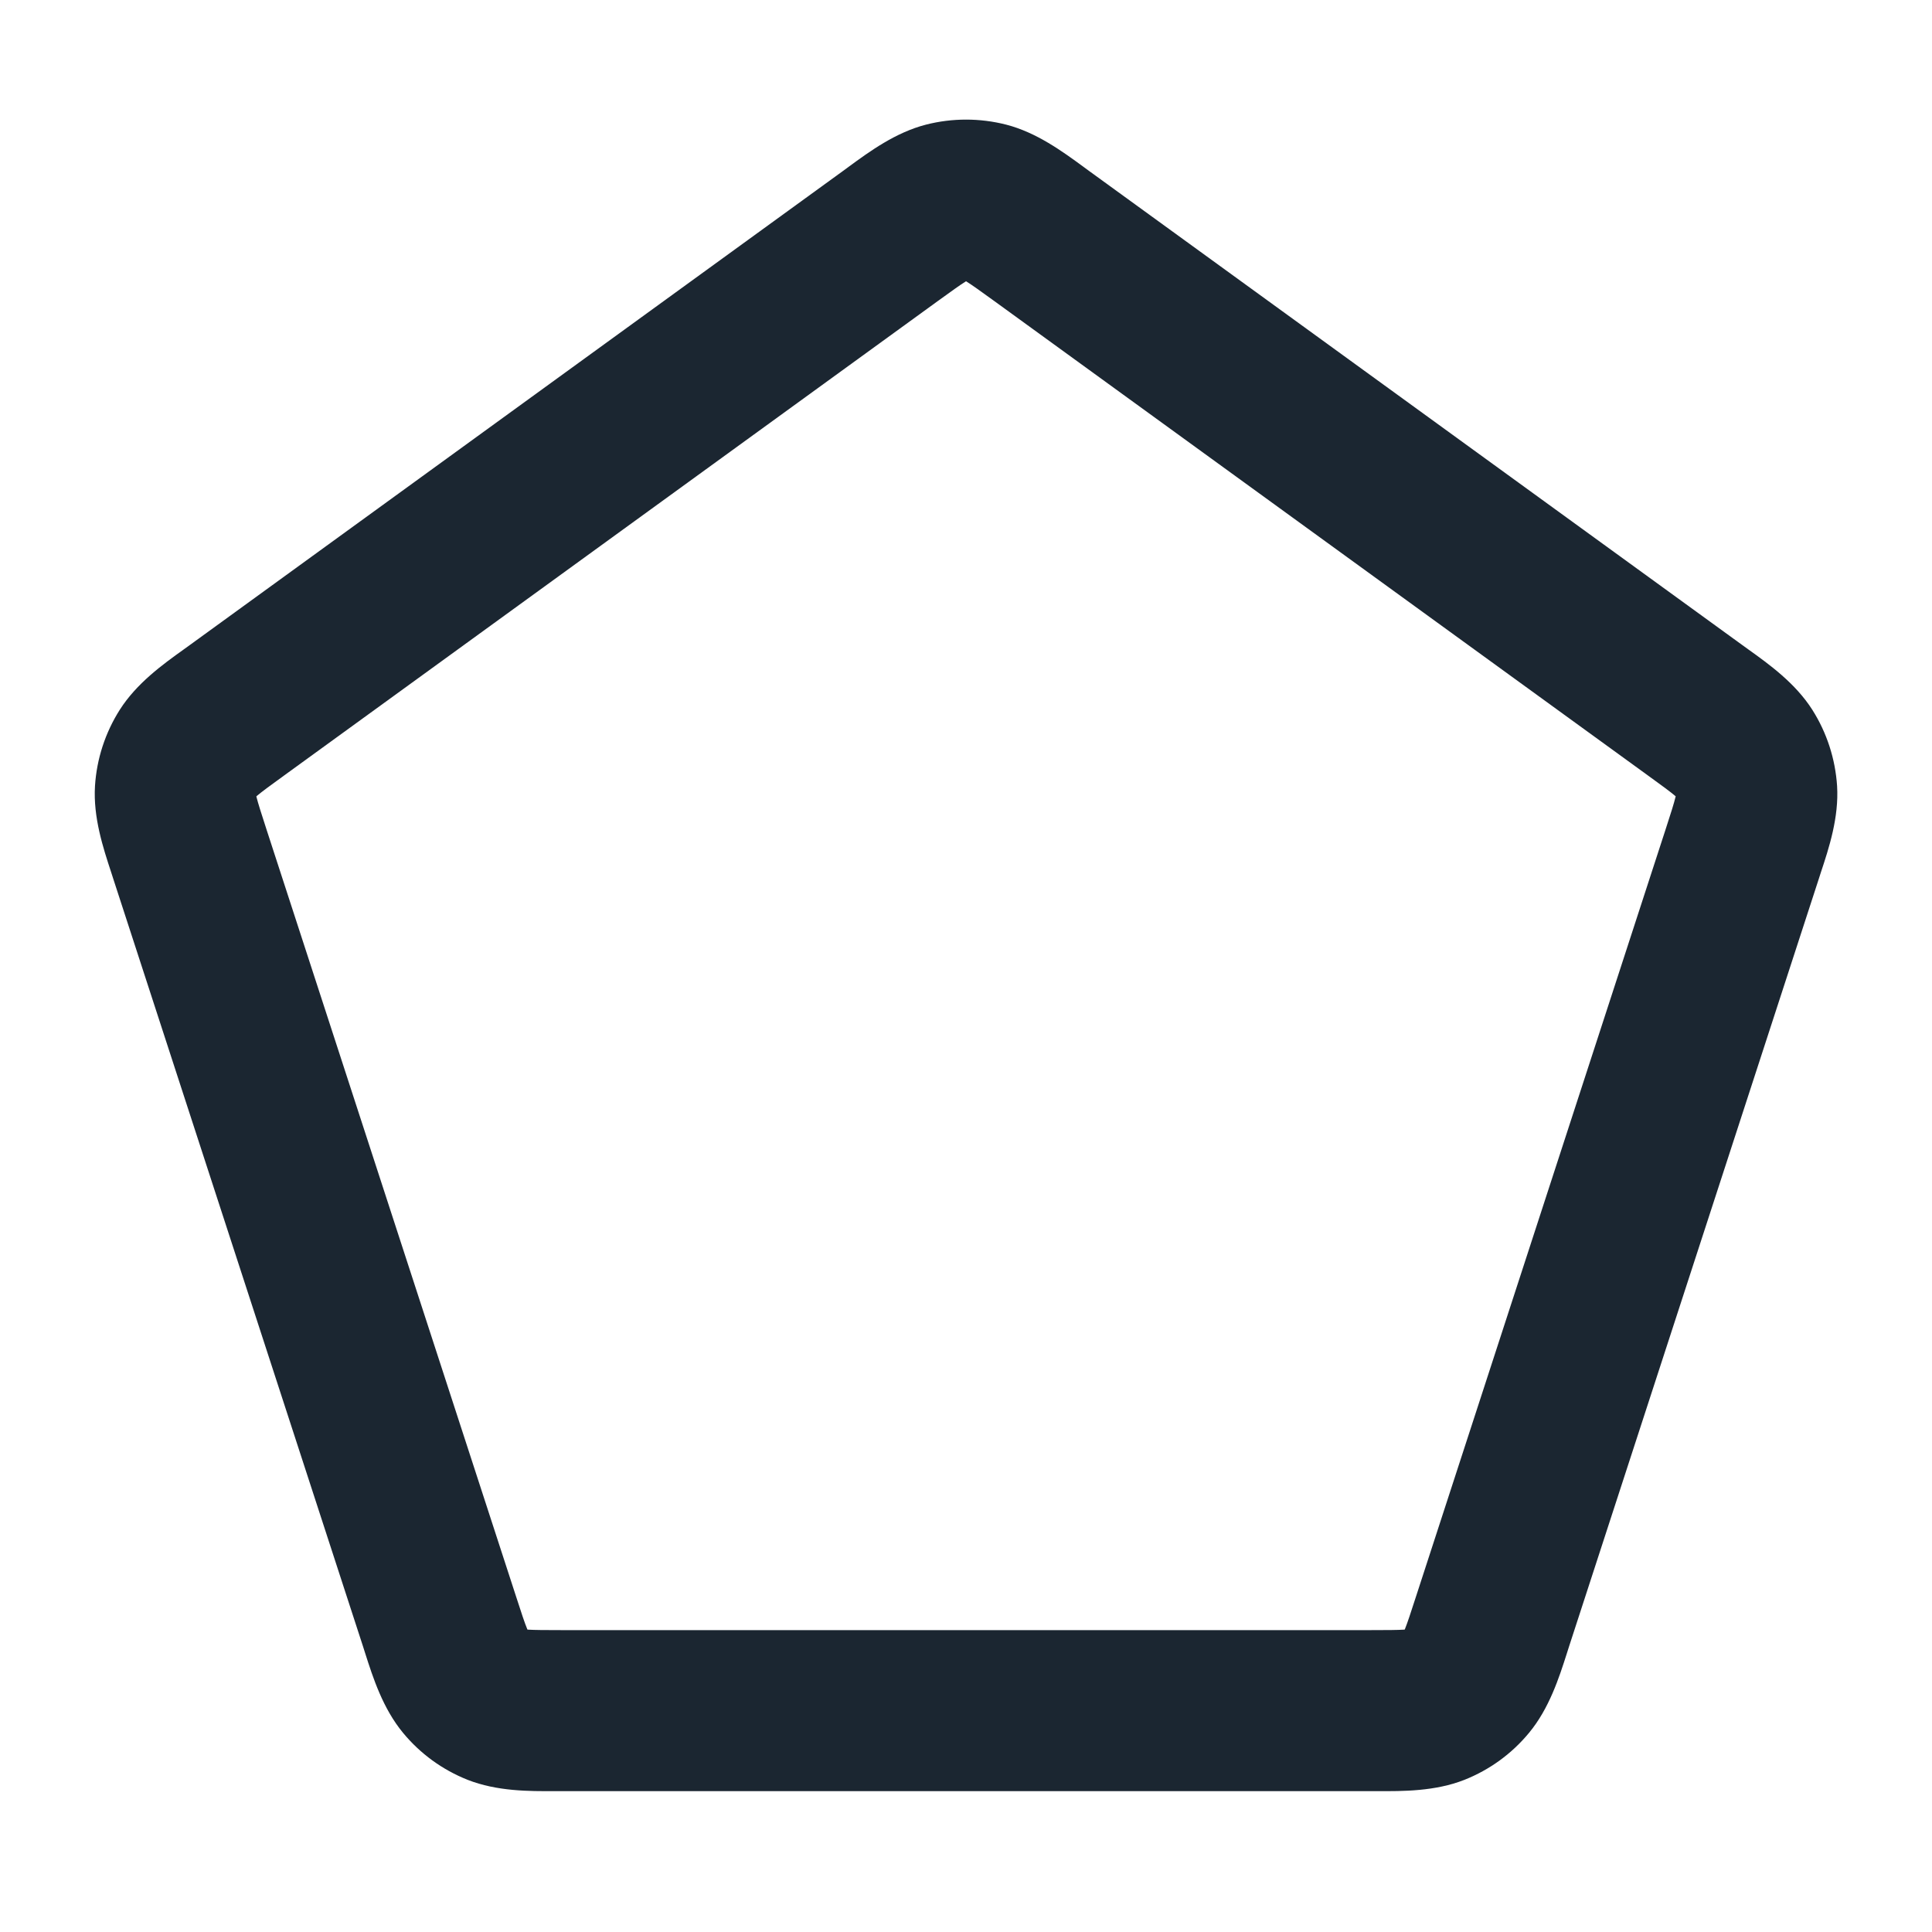 <svg width="24" height="24" viewBox="0 0 24 24" fill="none" xmlns="http://www.w3.org/2000/svg">
<path fill-rule="evenodd" clip-rule="evenodd" d="M11.504 1.548C11.83 1.465 12.171 1.465 12.498 1.548C12.876 1.645 13.199 1.882 13.456 2.07C13.48 2.088 13.504 2.106 13.528 2.123L21.646 8.015C21.669 8.032 21.694 8.049 21.718 8.067C21.978 8.253 22.303 8.487 22.513 8.817C22.694 9.102 22.799 9.428 22.821 9.764C22.845 10.154 22.72 10.535 22.619 10.839C22.61 10.868 22.601 10.896 22.592 10.923L19.491 20.454C19.482 20.482 19.473 20.51 19.464 20.539C19.367 20.843 19.244 21.224 18.995 21.525C18.781 21.785 18.504 21.986 18.191 22.11C17.828 22.253 17.427 22.252 17.107 22.25C17.077 22.25 17.047 22.25 17.019 22.25H6.982C6.954 22.25 6.924 22.25 6.894 22.25C6.574 22.252 6.174 22.253 5.81 22.11C5.497 21.986 5.22 21.785 5.006 21.525C4.757 21.224 4.634 20.843 4.537 20.539C4.528 20.51 4.519 20.482 4.51 20.454L1.409 10.923C1.401 10.896 1.391 10.868 1.382 10.839C1.282 10.535 1.156 10.154 1.18 9.764C1.201 9.428 1.307 9.102 1.488 8.817C1.698 8.487 2.023 8.253 2.283 8.067C2.307 8.049 2.332 8.032 2.355 8.015L10.473 2.123C10.497 2.106 10.521 2.088 10.545 2.07C10.802 1.882 11.125 1.645 11.504 1.548ZM11.994 3.498C11.922 3.543 11.828 3.611 11.648 3.741L3.53 9.633C3.349 9.764 3.255 9.833 3.191 9.887C3.189 9.889 3.187 9.891 3.185 9.892C3.185 9.895 3.186 9.897 3.186 9.9C3.207 9.982 3.242 10.093 3.311 10.305L6.412 19.836C6.48 20.047 6.517 20.158 6.549 20.236C6.55 20.238 6.551 20.241 6.552 20.243C6.554 20.243 6.557 20.243 6.559 20.244C6.643 20.249 6.76 20.25 6.982 20.25H17.019C17.241 20.25 17.358 20.249 17.442 20.244C17.444 20.243 17.447 20.243 17.45 20.243C17.451 20.241 17.451 20.238 17.453 20.236C17.484 20.158 17.521 20.047 17.589 19.836L20.69 10.305C20.759 10.093 20.794 9.982 20.814 9.9C20.815 9.897 20.816 9.895 20.816 9.892C20.814 9.891 20.812 9.889 20.81 9.887C20.746 9.833 20.652 9.764 20.471 9.633L12.353 3.741C12.173 3.611 12.079 3.543 12.007 3.498C12.005 3.497 12.003 3.495 12.001 3.494C11.998 3.495 11.996 3.497 11.994 3.498Z" fill="#1B2631"/>
</svg>
